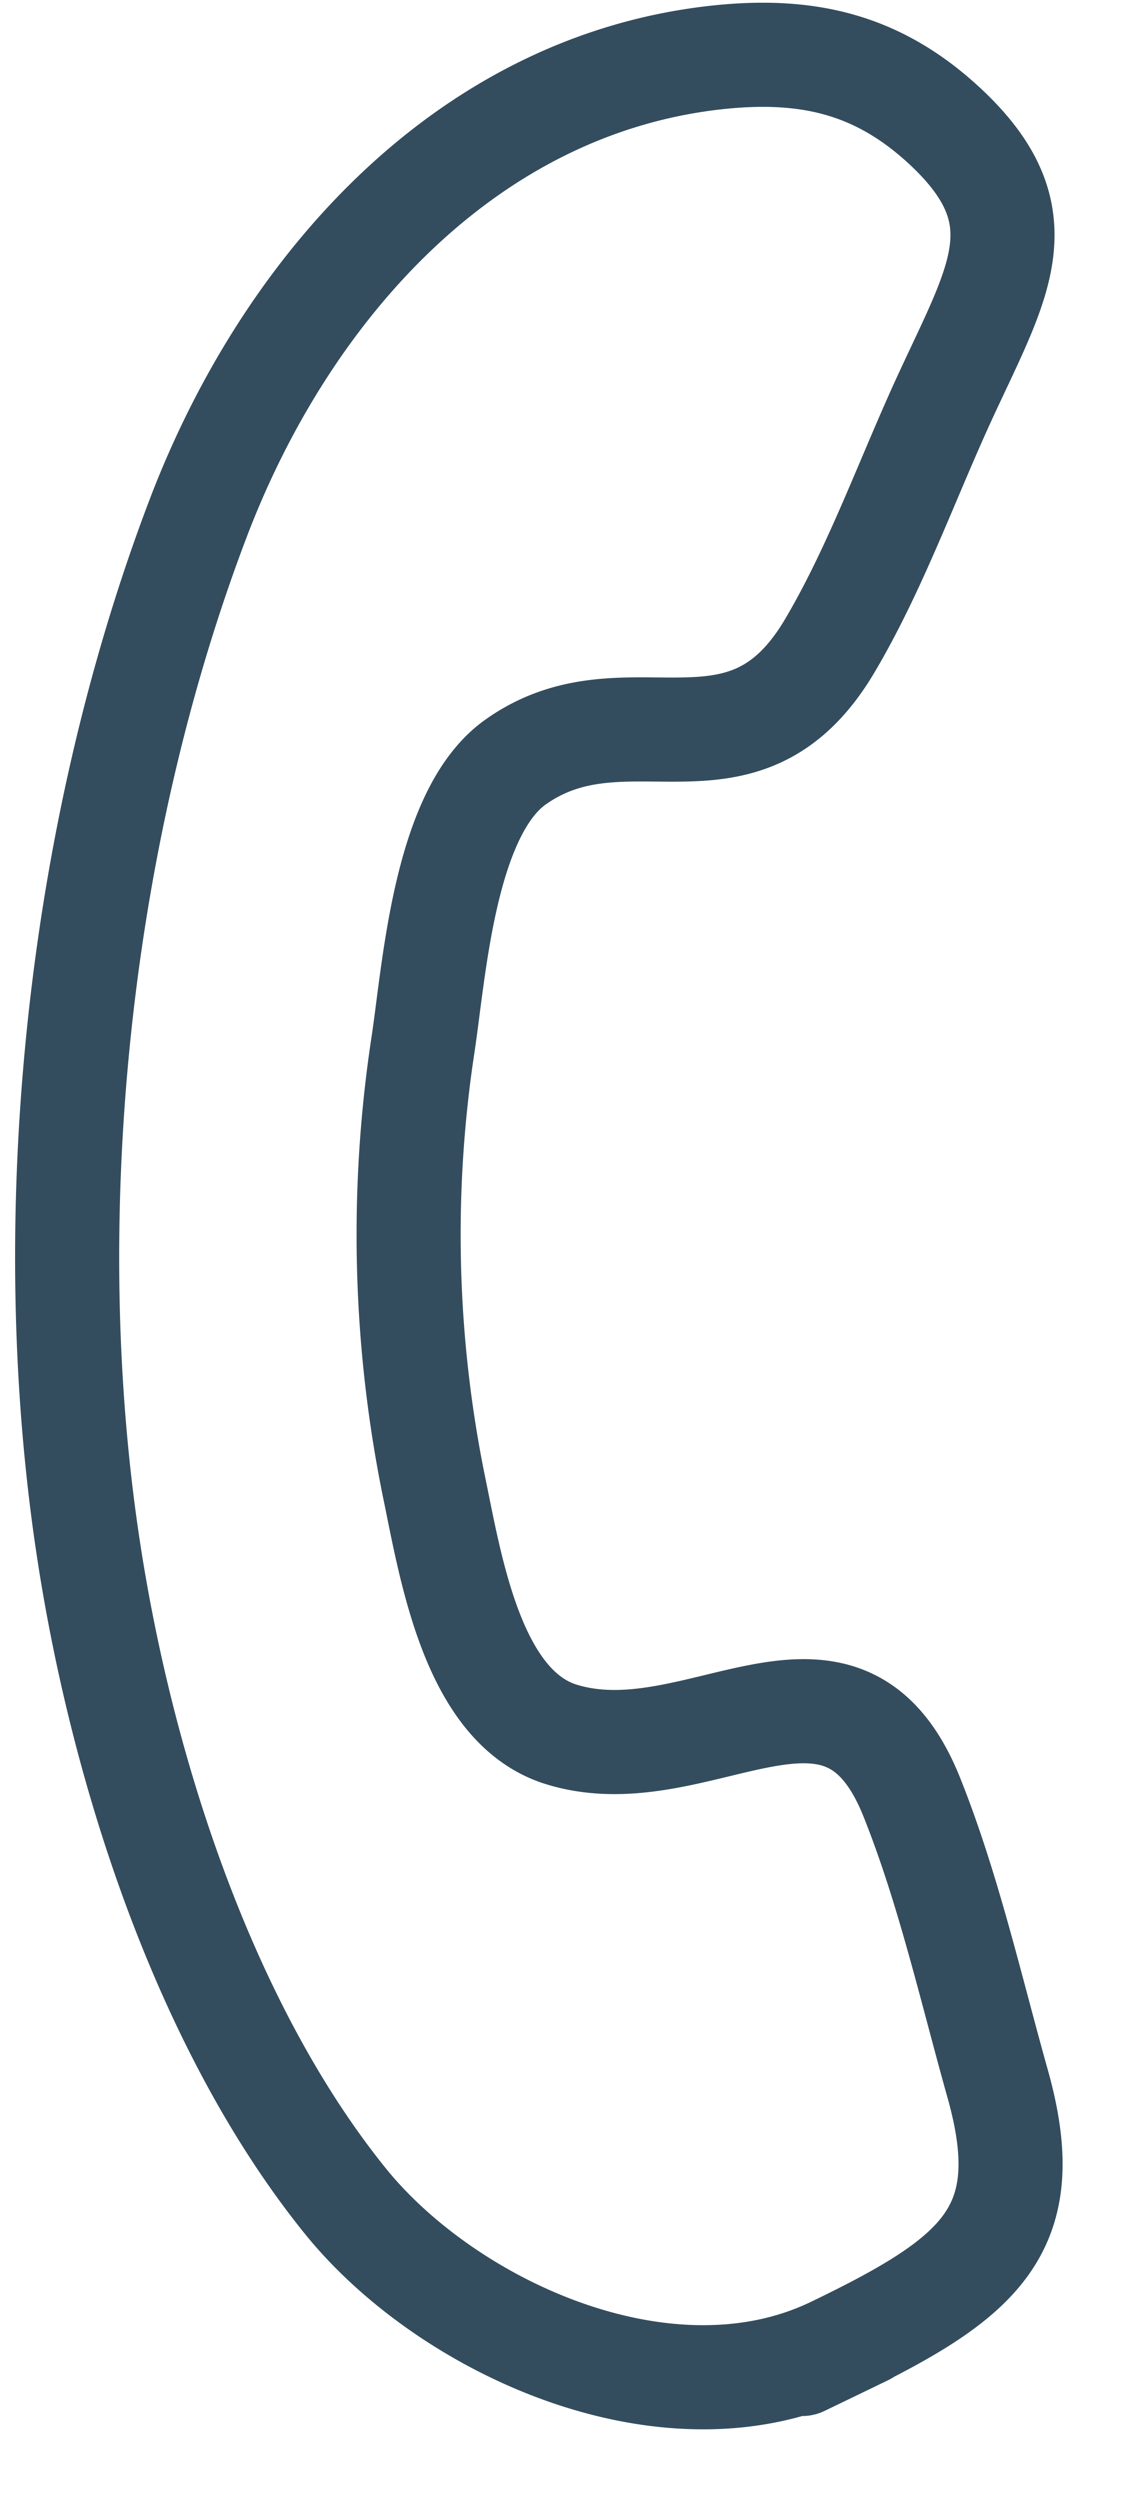 <svg xmlns="http://www.w3.org/2000/svg" width="11" height="24" viewBox="0 0 11 24">
    <path fill="none" fill-rule="evenodd" stroke="#344D5E" d="M8.01 22.549c-1.601.773-3.72-.208-4.698-1.424-1.338-1.661-2.133-4.107-2.459-6.23-.48-3.123-.128-6.82 1.048-9.912C2.731 2.797 4.448.83 6.863.554c.893-.101 1.578.06 2.227.669.9.846.513 1.46.017 2.528-.373.798-.683 1.684-1.133 2.445-.838 1.421-1.955.36-3.025 1.123-.673.482-.774 1.96-.882 2.689a12.126 12.126 0 0 0 .1 4.254c.164.79.371 2.123 1.223 2.389 1.312.408 2.694-1.085 3.37.604.35.874.568 1.838.824 2.749.396 1.407-.161 1.863-1.574 2.545-1.057.51 1.056-.51 0 0"/>
</svg>
